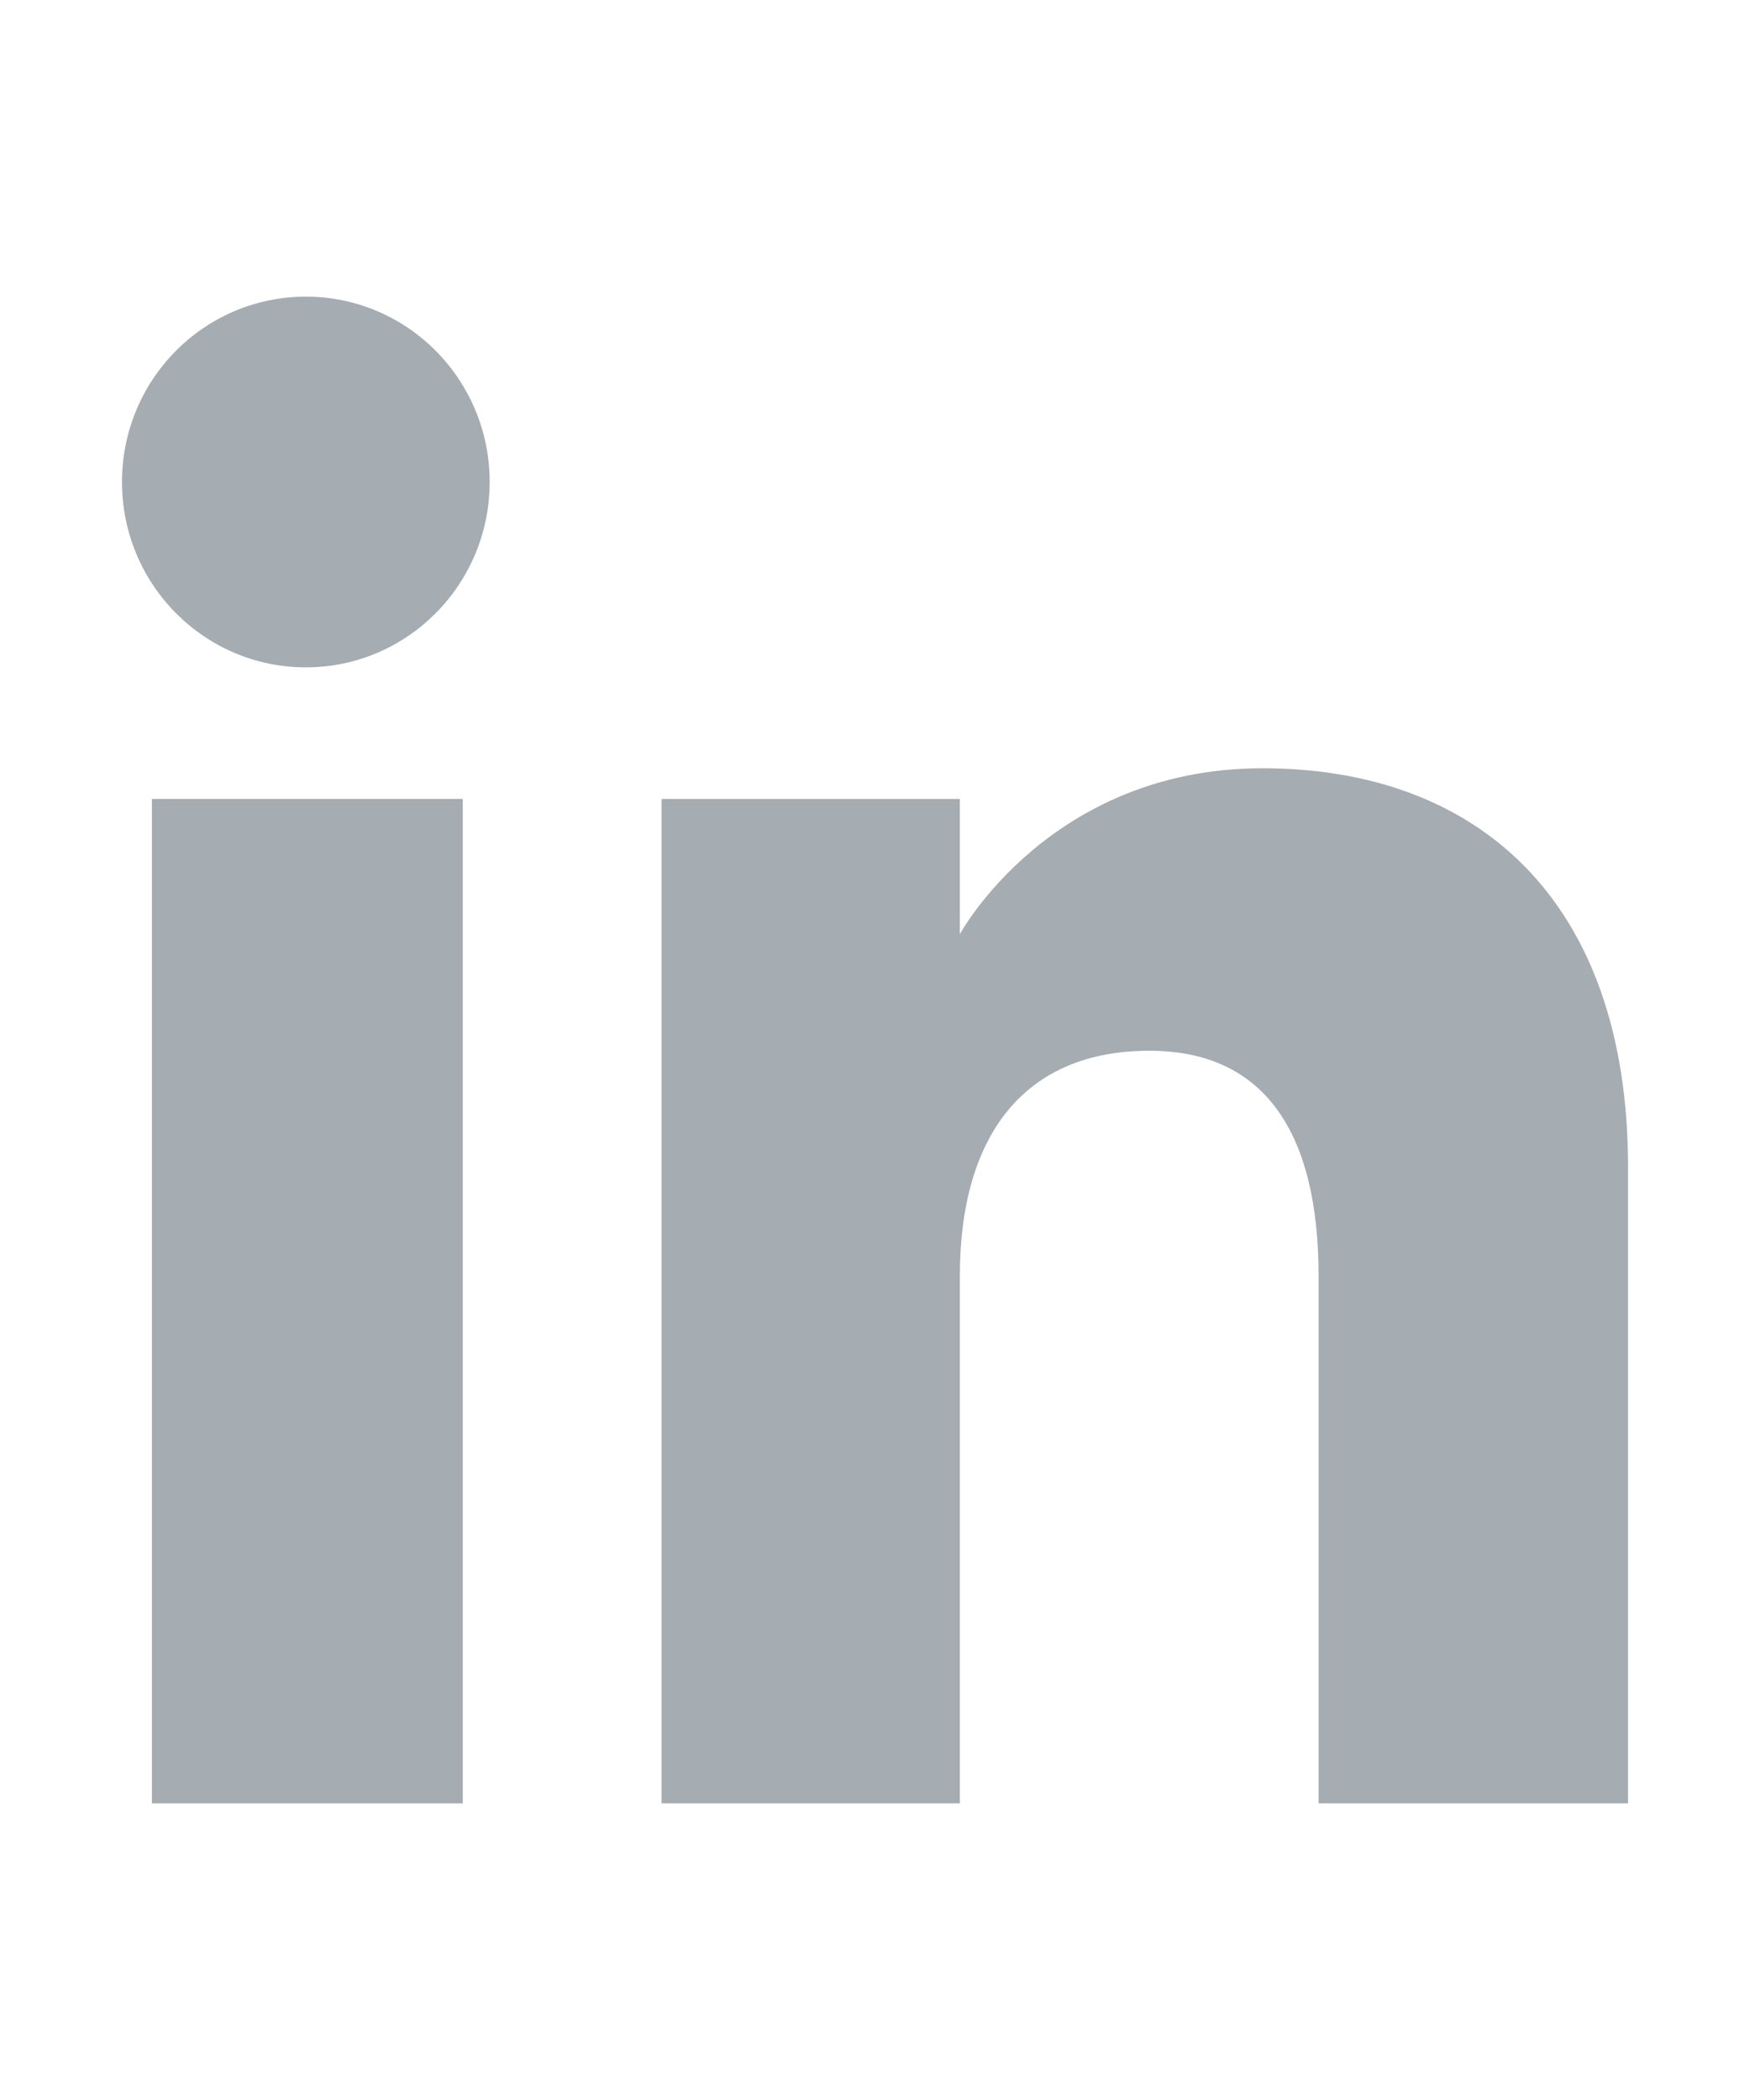 <?xml version="1.0" encoding="utf-8"?>
<!-- Generator: Adobe Illustrator 16.0.0, SVG Export Plug-In . SVG Version: 6.00 Build 0)  -->
<!DOCTYPE svg PUBLIC "-//W3C//DTD SVG 1.1//EN" "http://www.w3.org/Graphics/SVG/1.1/DTD/svg11.dtd">
<svg version="1.1" id="Layer_1" xmlns="http://www.w3.org/2000/svg" xmlns:xlink="http://www.w3.org/1999/xlink" x="0px" y="0px"
	 width="47.5px" height="57px" viewBox="5.25 0 47.5 57" enable-background="new 5.25 0 47.5 57" xml:space="preserve">
<rect x="9.373" y="21.685" fill="#A5ACB2" width="8.438" height="27.264"/>
<path fill="#A5ACB2" d="M13.552,18.114c2.756,0,4.989-2.254,4.989-5.032s-2.233-5.03-4.989-5.03c-2.758,0-4.991,2.252-4.991,5.03
	S10.794,18.114,13.552,18.114"/>
<path fill="#A5ACB2" d="M31.303,34.637c0-3.834,1.764-6.117,5.143-6.117c3.104,0,4.594,2.191,4.594,6.117v14.311h8.4V31.686
	c0-7.304-4.141-10.833-9.92-10.833c-5.783,0-8.217,4.504-8.217,4.504v-3.672h-8.096v27.263h8.096V34.637z"/>
</svg>
